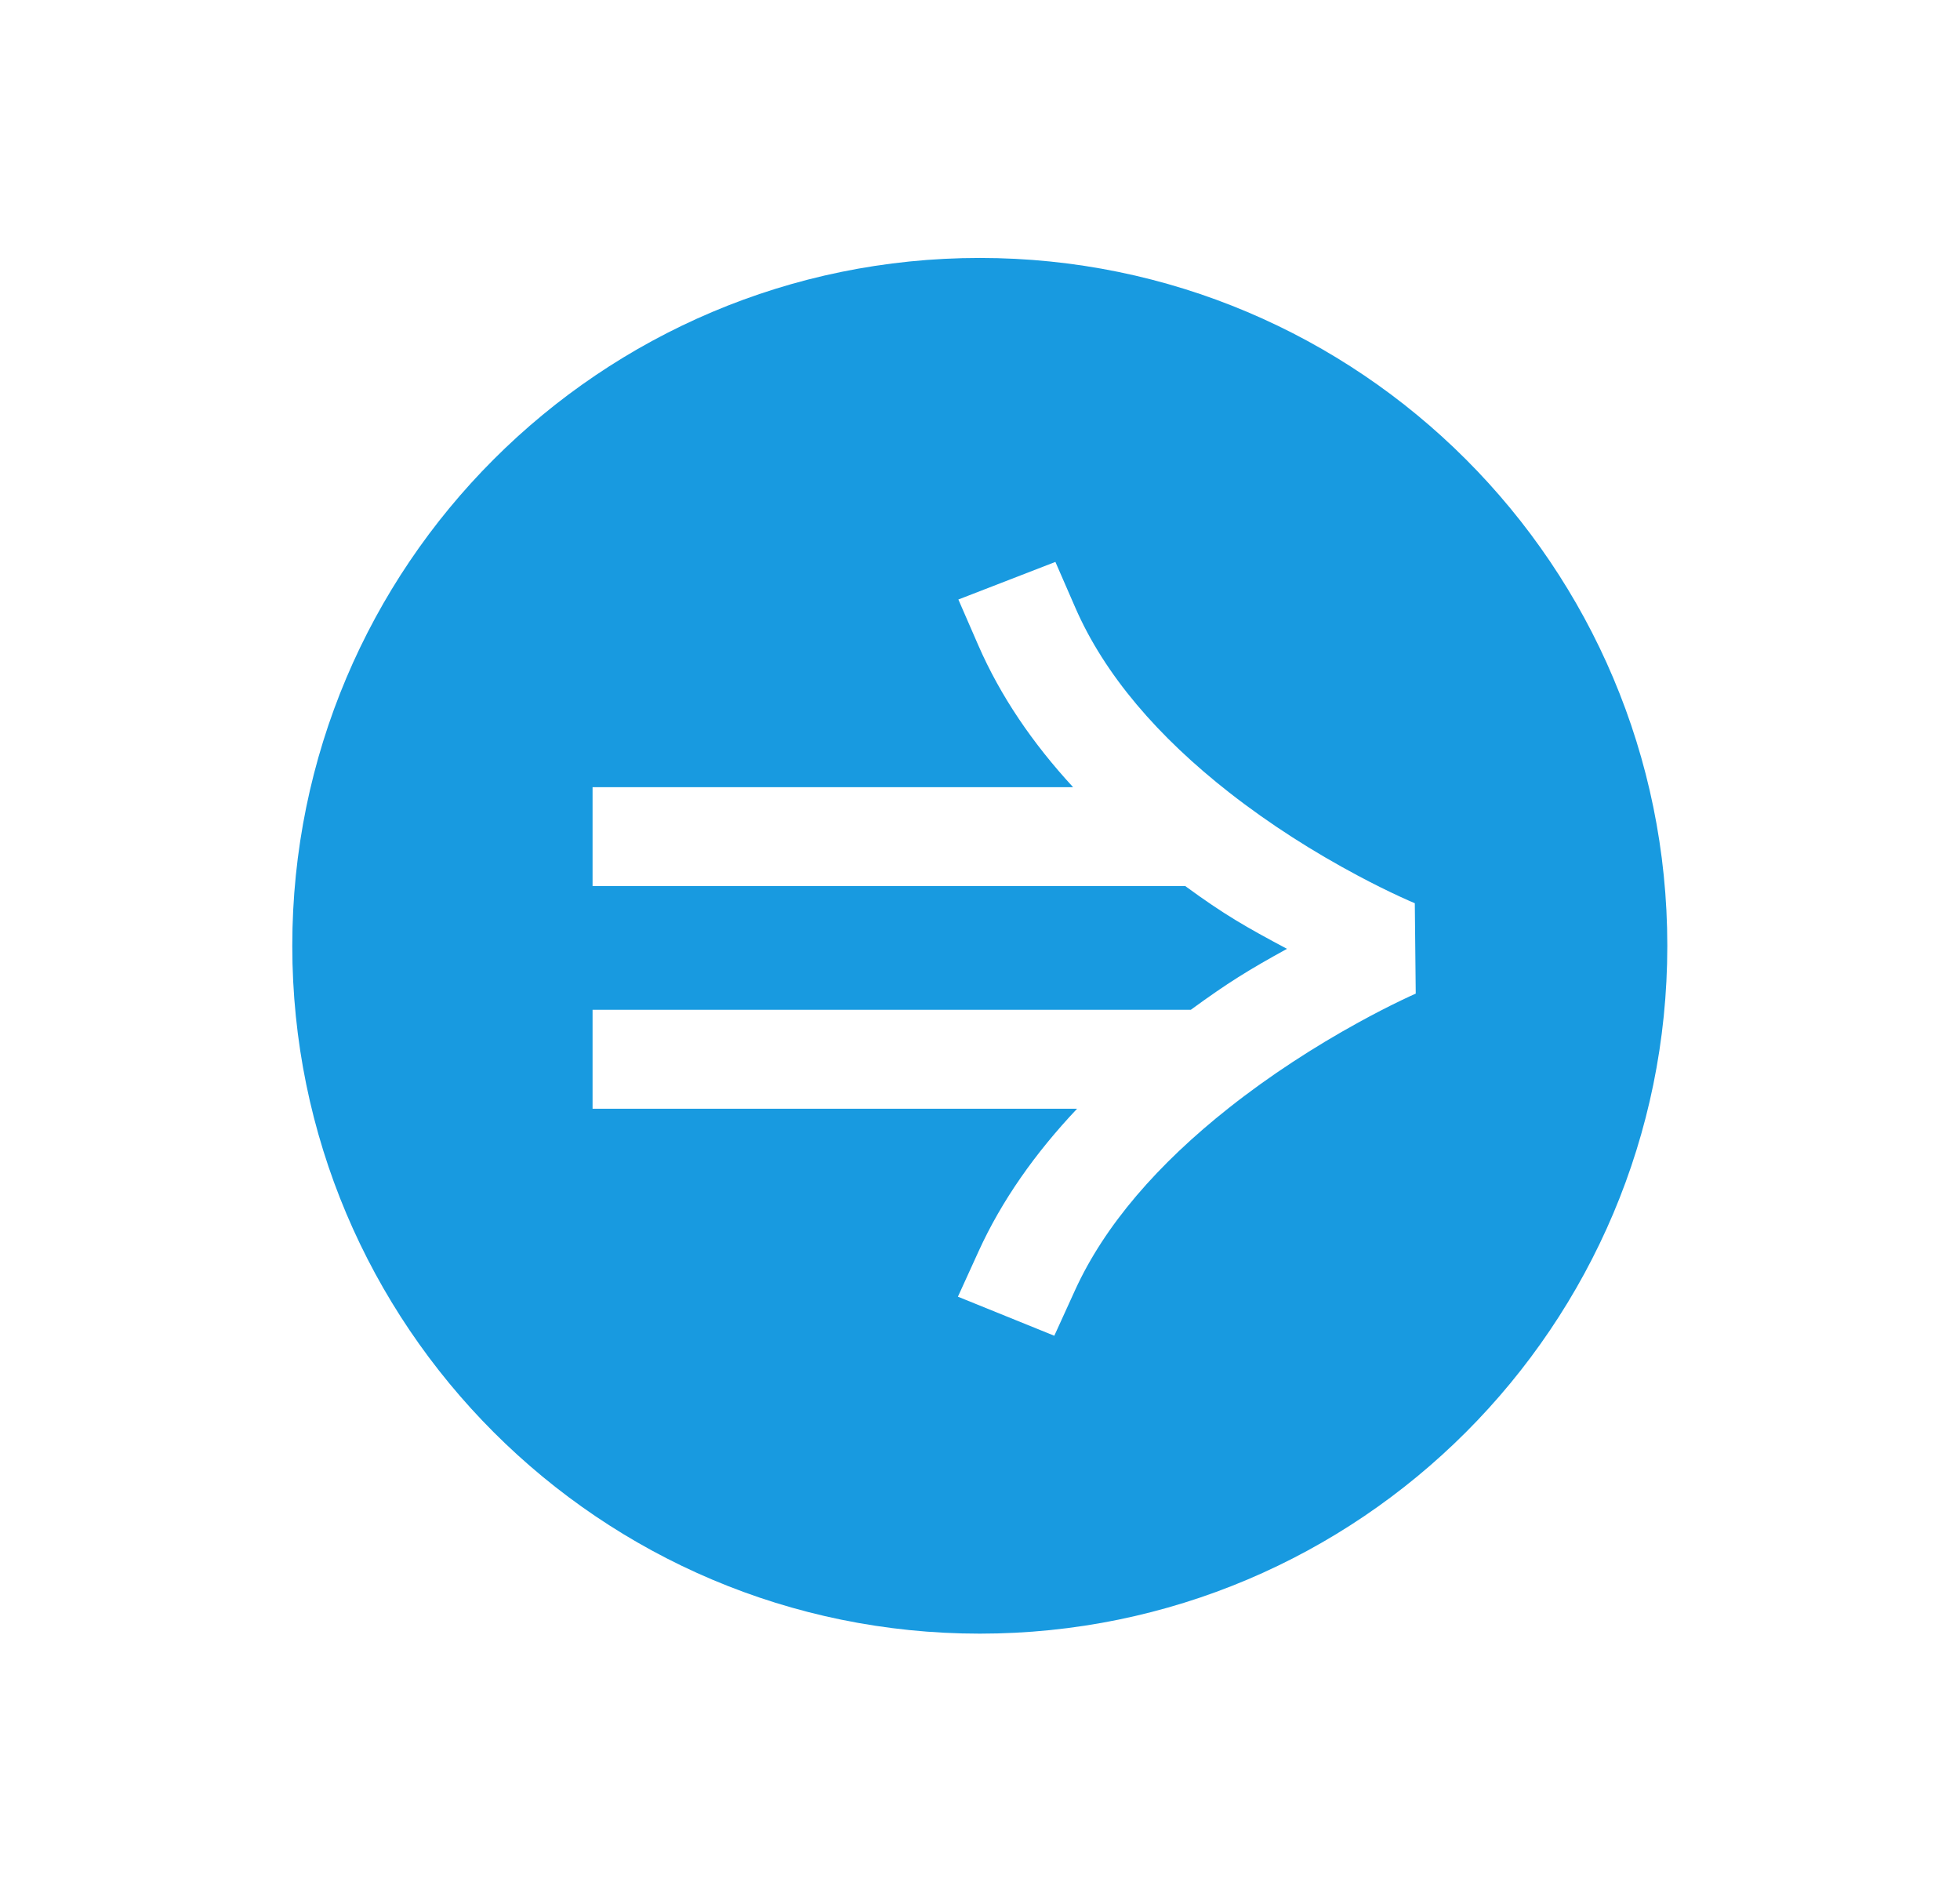 <?xml version="1.0" encoding="UTF-8" standalone="no"?>
<svg width="228px" height="221px" viewBox="0 0 228 221" version="1.1" xmlns="http://www.w3.org/2000/svg" xmlns:xlink="http://www.w3.org/1999/xlink" xmlns:sketch="http://www.bohemiancoding.com/sketch/ns">
    <!-- Generator: Sketch 3.3.3 (12072) - http://www.bohemiancoding.com/sketch -->
    <title>arrow-logo</title>
    <desc>Created with Sketch.</desc>
    <defs></defs>
    <g id="Page-1" stroke="none" stroke-width="1" fill="none" fill-rule="evenodd" sketch:type="MSPage">
        <g id="arrow-logo" sketch:type="MSArtboardGroup" fill="#189AE0">
            <path d="M113.976,190 C158.145,190 193.952,154.183 193.952,110 C193.952,65.817 158.145,30 113.976,30 C69.806,30 34,65.817 34,110 C34,154.183 69.806,190 113.976,190 Z M113.839,145.525 L111.431,150.811 L122.643,155.353 L125.052,150.066 C128.504,142.488 134.722,135.359 142.951,128.853 C147.724,125.079 152.865,121.756 158.004,118.927 C159.8,117.939 161.462,117.086 162.944,116.372 C163.81,115.955 164.406,115.684 164.688,115.563 L164.58,105.048 C164.305,104.936 163.716,104.681 162.859,104.285 C161.389,103.607 159.74,102.792 157.959,101.842 C152.856,99.124 147.753,95.896 143.015,92.19 C134.724,85.706 128.493,78.489 125.089,70.675 L122.771,65.353 L111.483,69.725 L113.801,75.048 C116.375,80.955 120.121,86.451 124.829,91.552 L68.931,91.552 L68.931,103.059 L134.371,103.059 L137.884,103.059 C142.436,106.392 144.949,107.817 149.71,110.353 C145.207,112.831 142.849,114.286 138.522,117.444 L134.371,117.444 L68.931,117.444 L68.931,128.951 L125.293,128.951 C120.417,134.109 116.525,139.629 113.839,145.525 Z" id="Oval-1" sketch:type="MSShapeGroup"></path>
        </g>
    </g>
</svg>